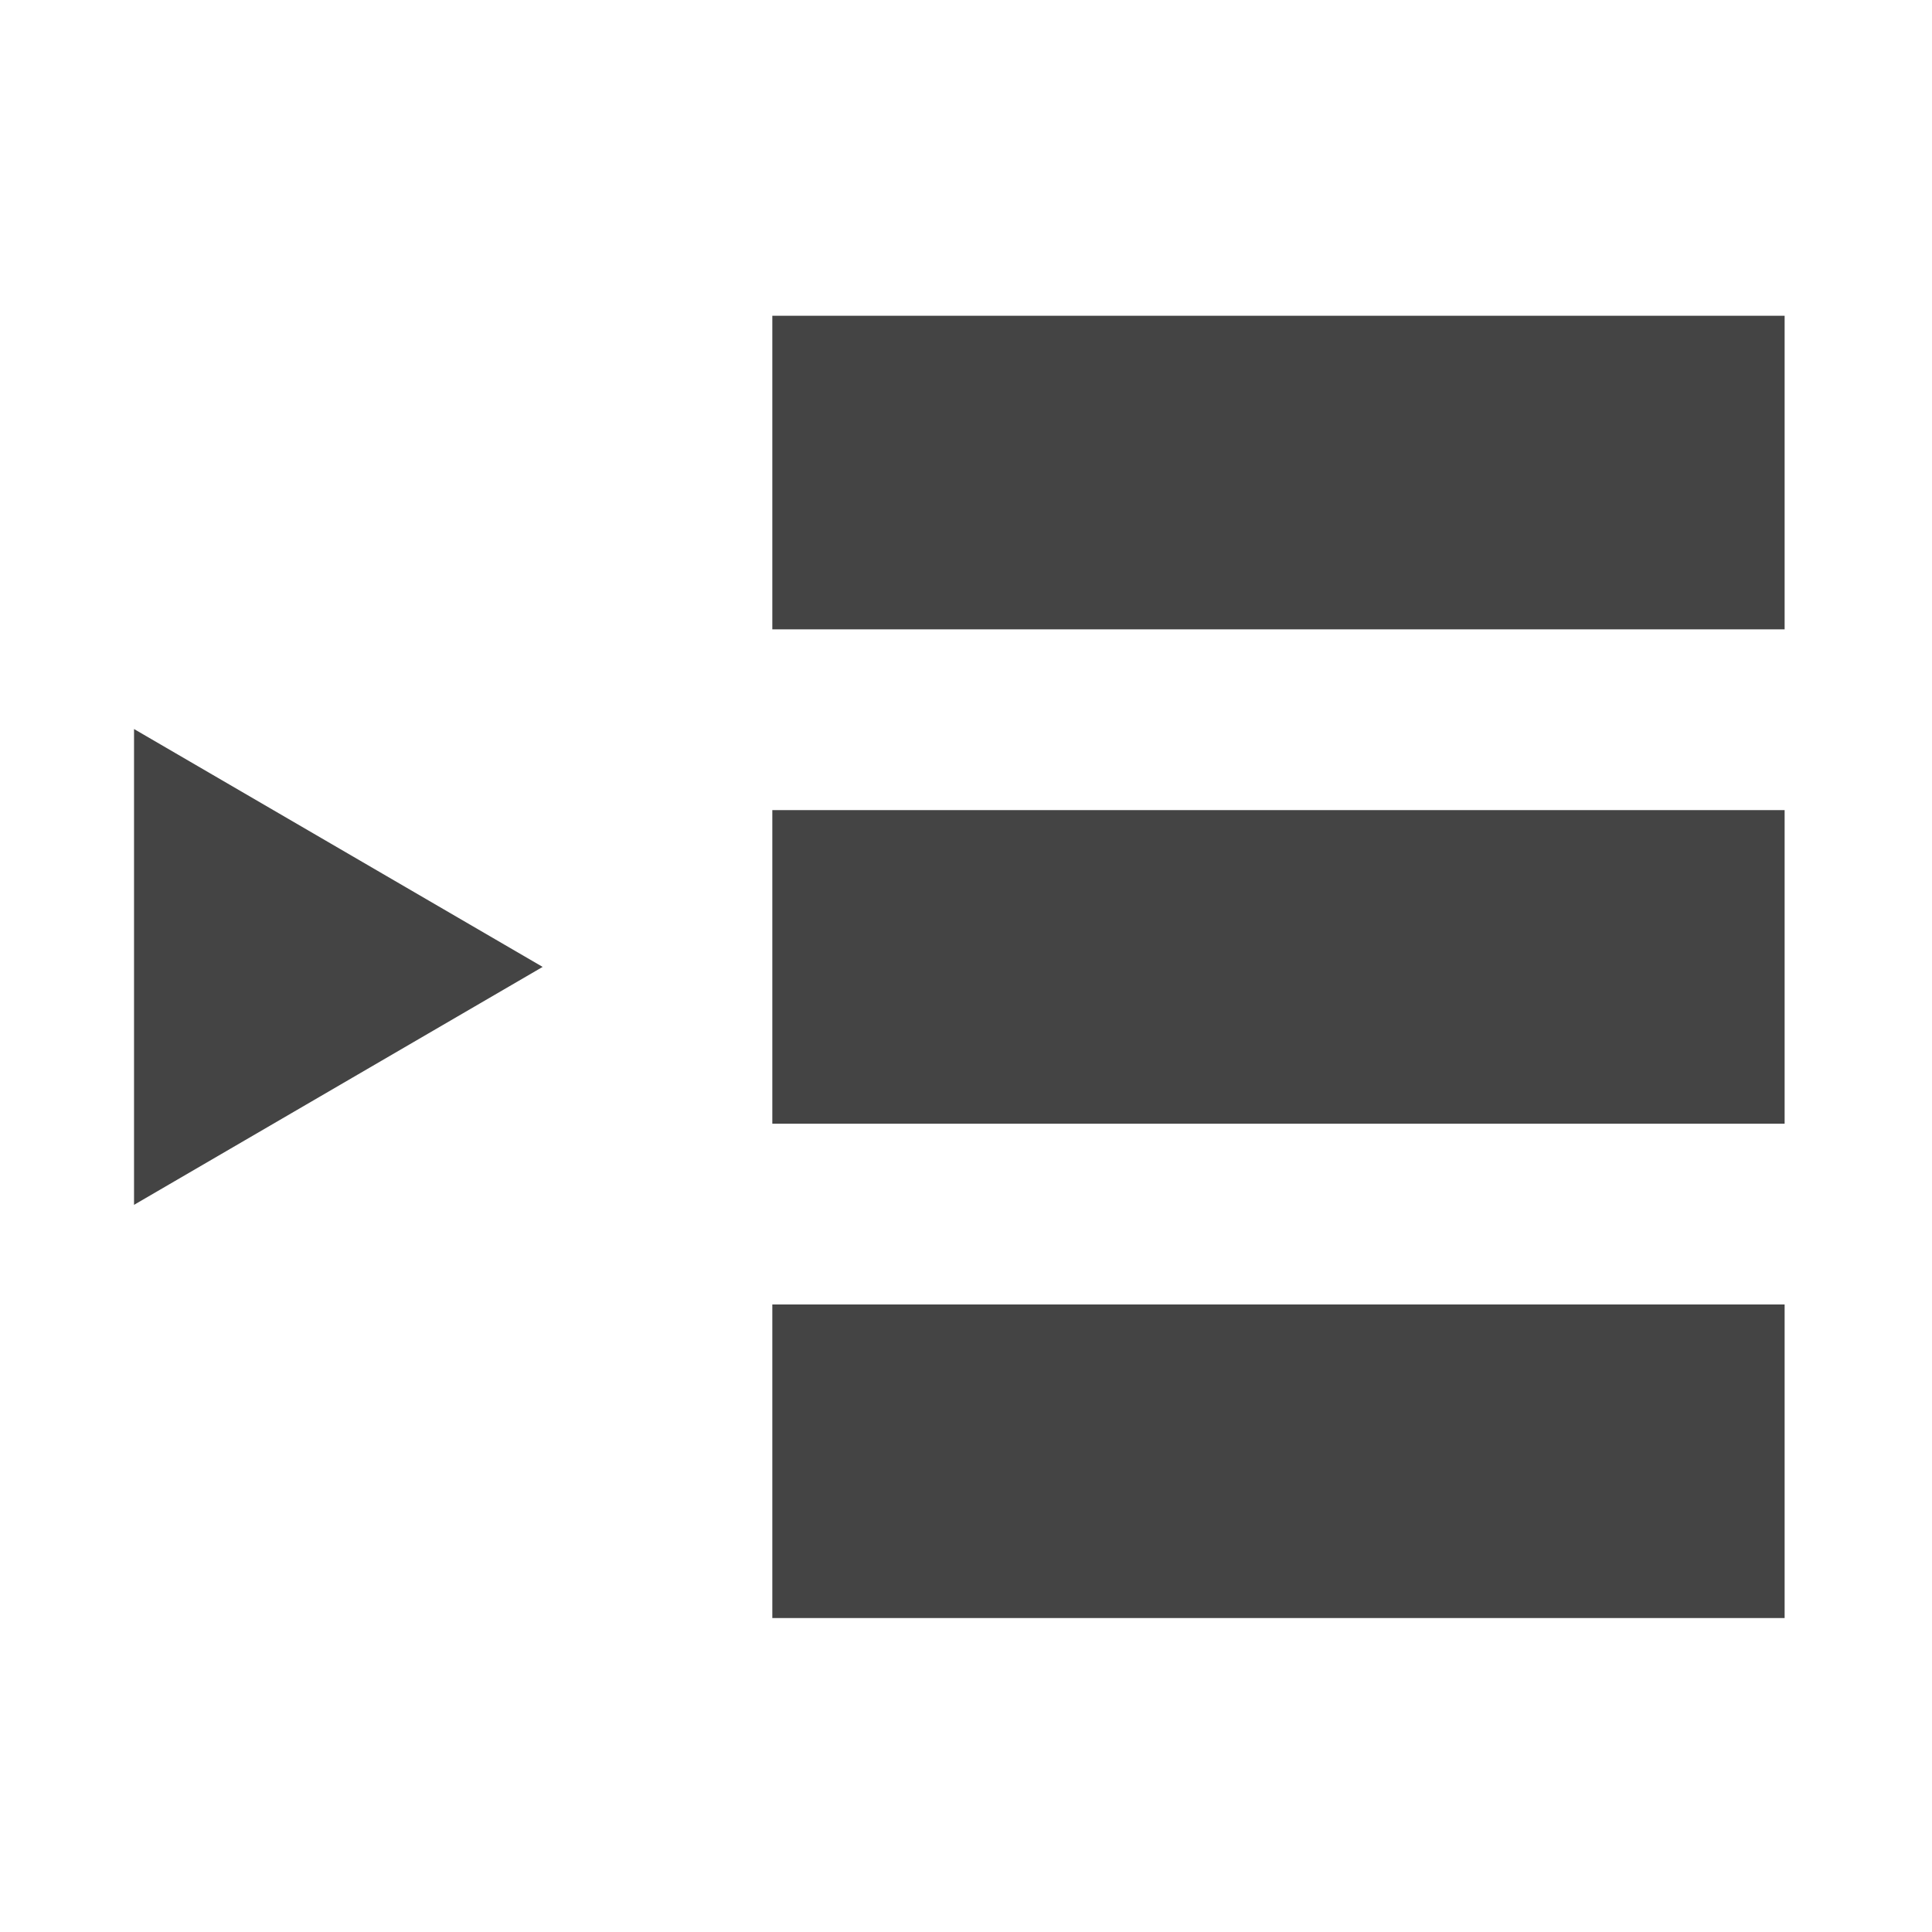 <?xml version="1.0" encoding="utf-8"?>
<!-- Generated by IcoMoon.io -->
<!DOCTYPE svg PUBLIC "-//W3C//DTD SVG 1.1//EN" "http://www.w3.org/Graphics/SVG/1.1/DTD/svg11.dtd">
<svg version="1.1" xmlns="http://www.w3.org/2000/svg" xmlns:xlink="http://www.w3.org/1999/xlink" width="32" height="32" viewBox="0 0 32 32">
<path fill="#444444" d="M12.792 10.424v-5.194h16.767v5.194h-16.767z"></path>
<path fill="#444444" d="M12.792 18.612v-5.194h16.767v5.194h-16.767z"></path>
<path fill="#444444" d="M12.792 26.8v-5.194h16.767v5.194h-16.767z"></path>
<path fill="#444444" d="M8.988 16.015l-6.768 3.941v-7.881z"></path>
</svg>
